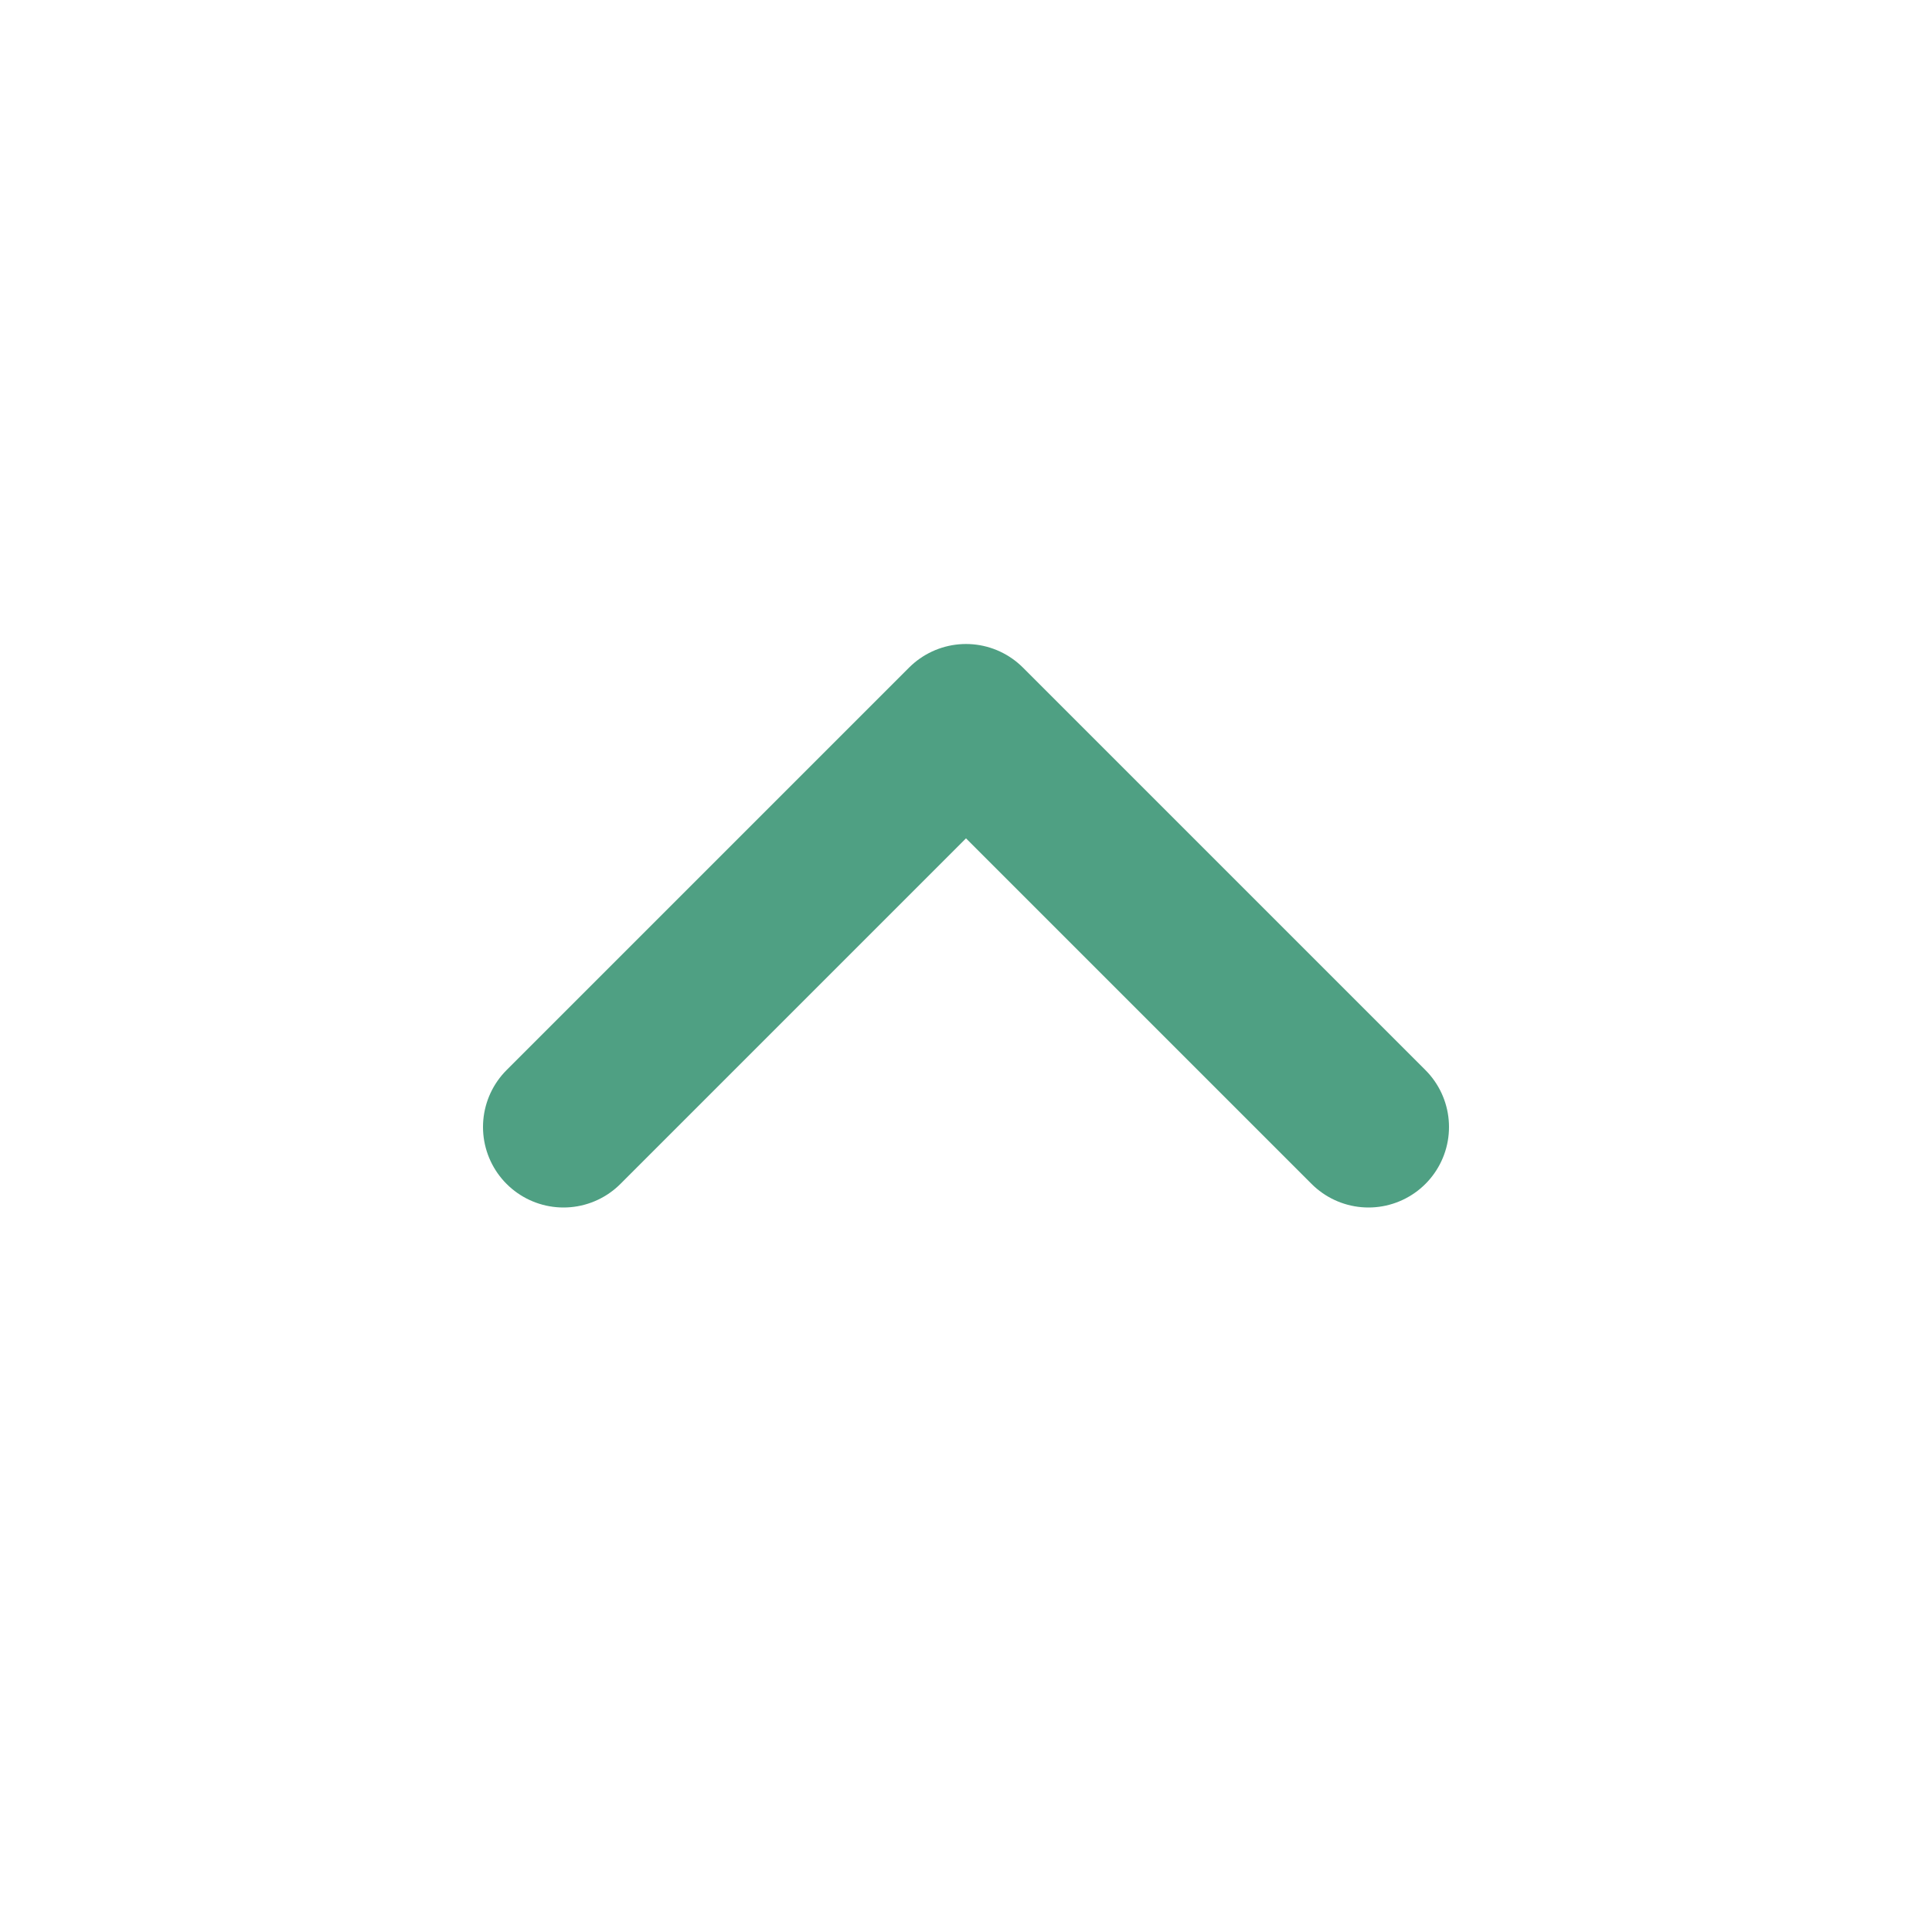 <svg width="24" height="24" viewBox="0 0 24 24" fill="none" xmlns="http://www.w3.org/2000/svg" xmlns:xlink="http://www.w3.org/1999/xlink">
	<desc>
			Created with Pixso.
	</desc>
	<defs/>
	<rect id="Icon Frame" width="24" height="24" transform="translate(24 24) rotate(-180)" fill="#FFFFFF" fill-opacity="0"/>
	<path id="Vector" d="M17 14L12 9L7 14" stroke="#4FA083" stroke-opacity="1" stroke-width="2" stroke-linejoin="round" stroke-linecap="round"/>
</svg>
